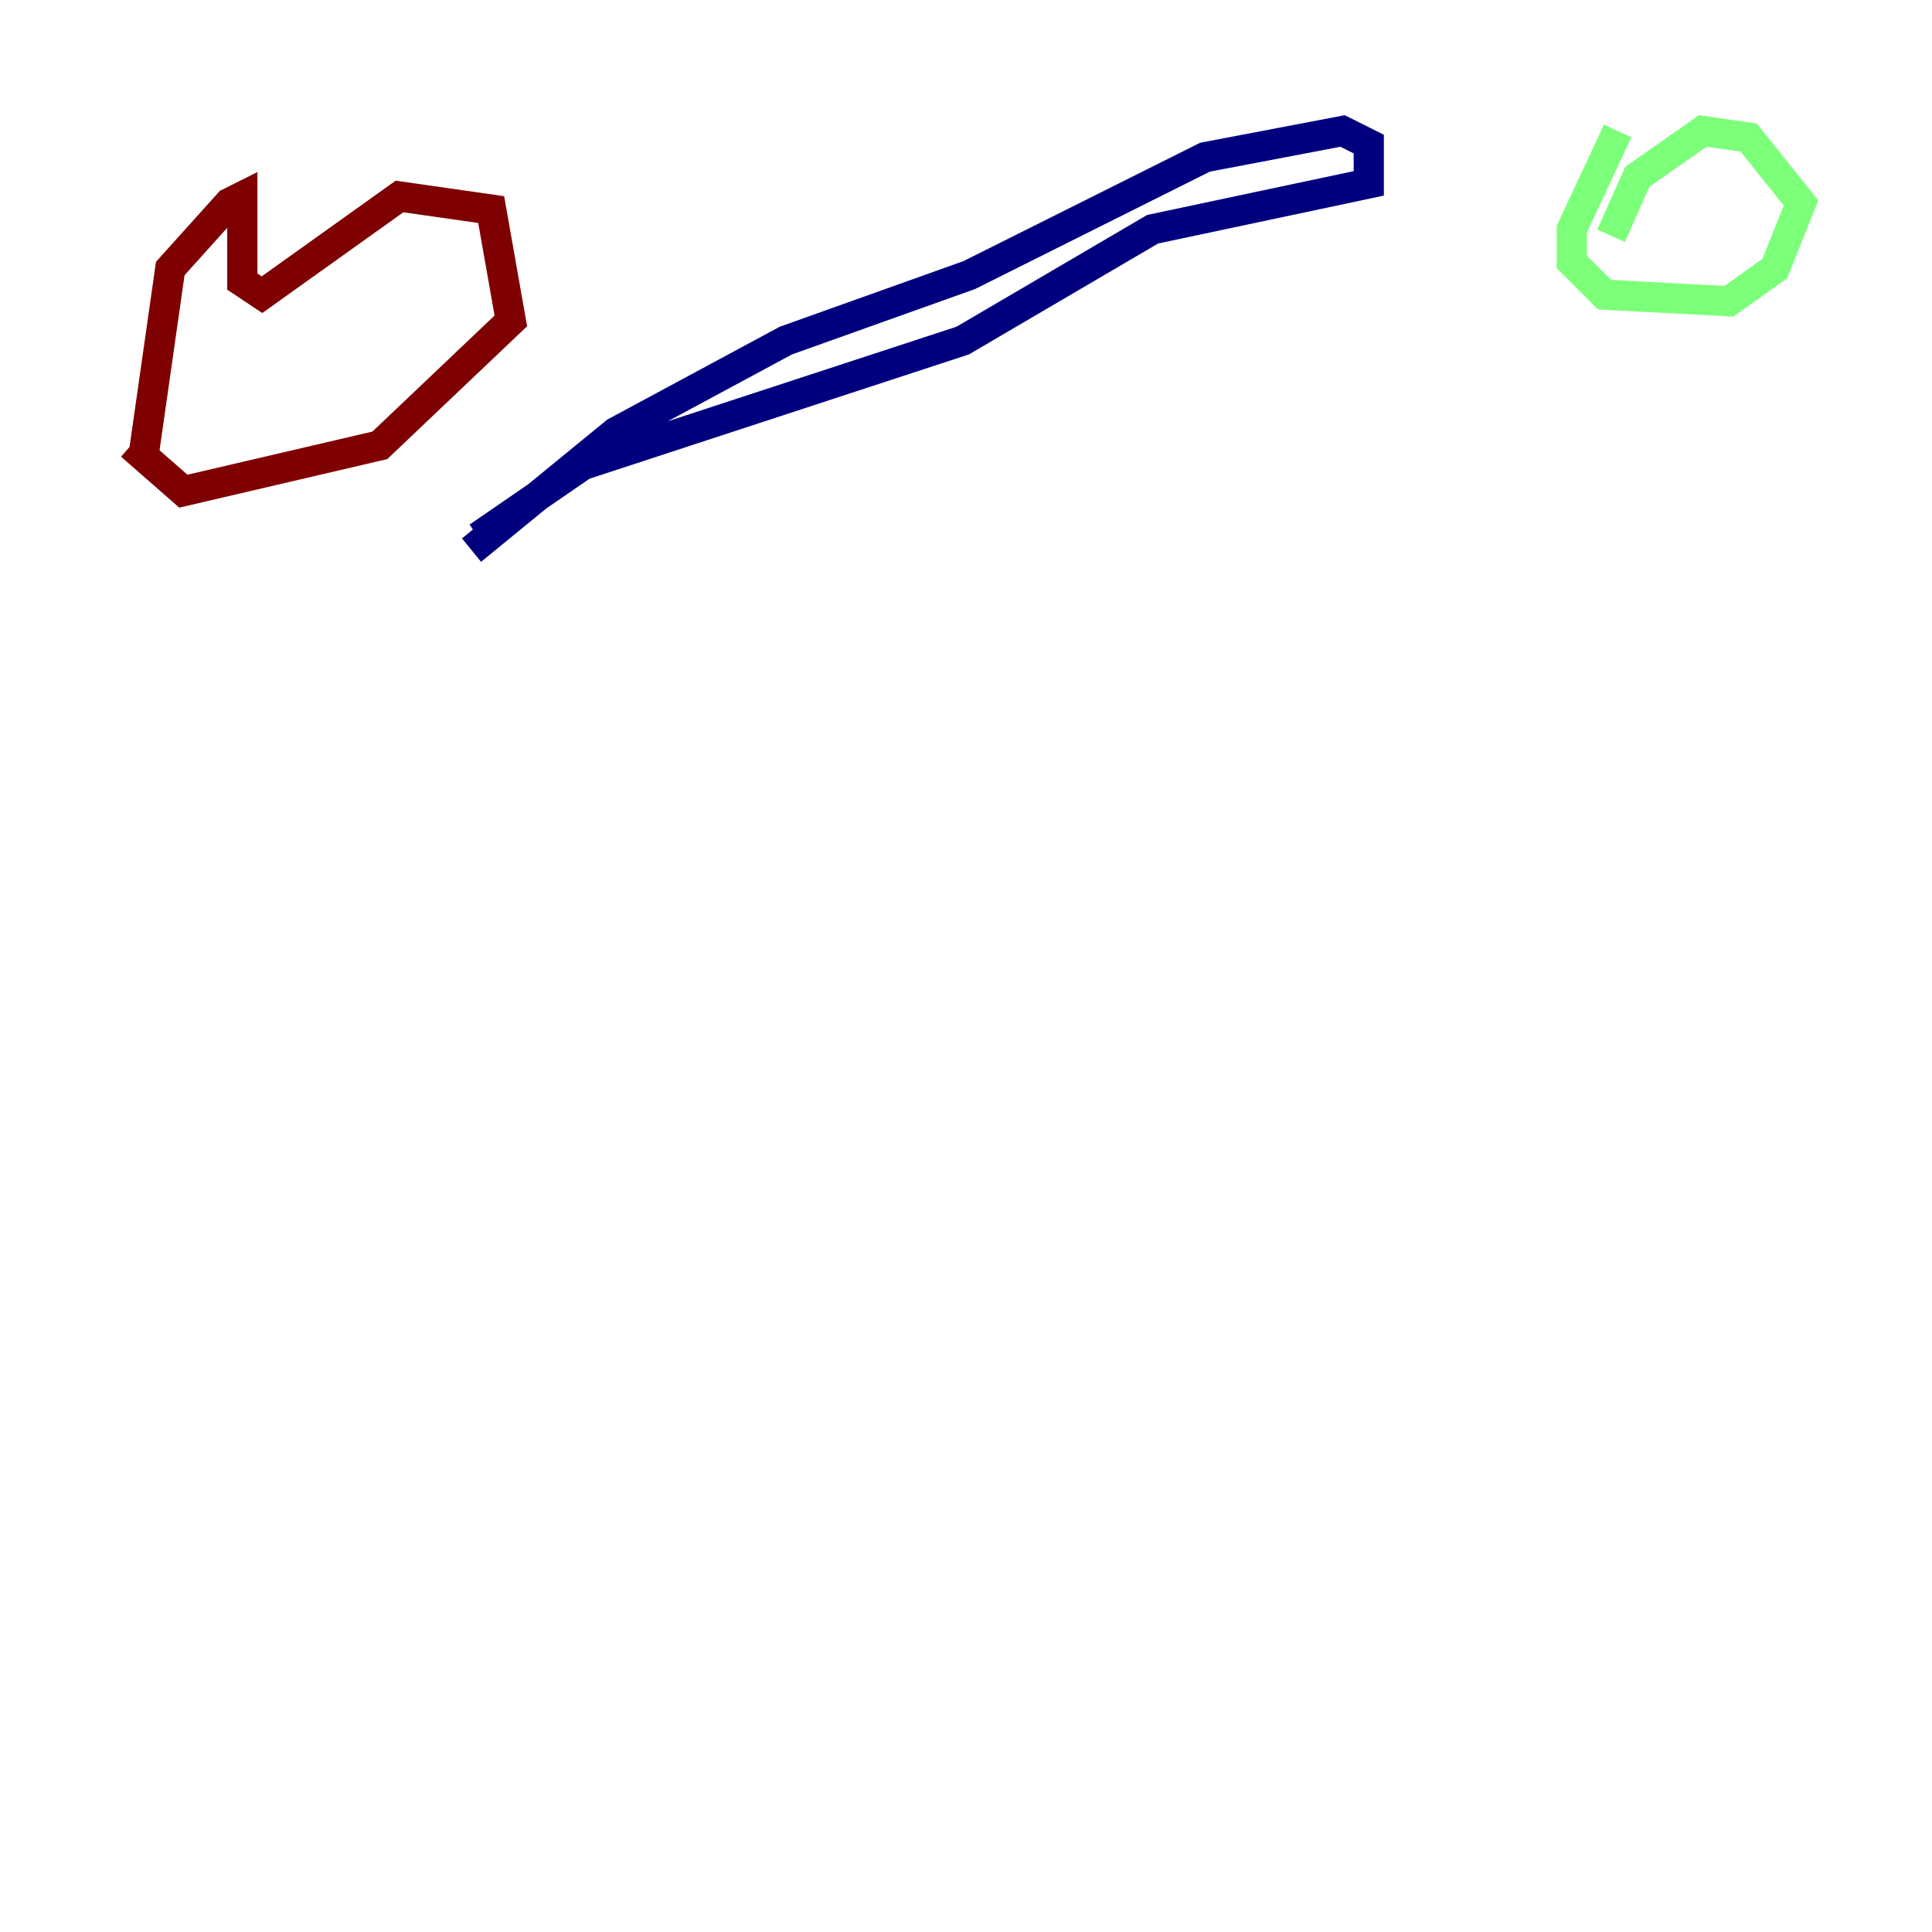 <?xml version="1.0" encoding="utf-8" ?>
<svg baseProfile="tiny" height="128" version="1.2" viewBox="0,0,128,128" width="128" xmlns="http://www.w3.org/2000/svg" xmlns:ev="http://www.w3.org/2001/xml-events" xmlns:xlink="http://www.w3.org/1999/xlink"><defs /><polyline fill="none" points="31.241,36.447 40.786,28.637 52.068,22.563 64.217,18.224 79.837,10.414 88.949,8.678 90.685,9.546 90.685,12.149 76.366,15.186 63.783,22.563 38.617,30.807 31.675,35.58" stroke="#00007f" stroke-width="2" /><polyline fill="none" points="107.173,8.678 104.136,15.186 104.136,17.356 106.305,19.525 114.549,19.959 117.586,17.79 119.322,13.451 115.851,9.112 112.814,8.678 108.475,11.715 106.739,15.62" stroke="#7cff79" stroke-width="2" /><polyline fill="none" points="9.546,29.939 11.281,17.79 15.186,13.451 16.054,13.017 16.054,18.658 17.356,19.525 26.468,13.017 32.542,13.885 33.844,21.261 25.166,29.505 12.149,32.542 8.678,29.505" stroke="#7f0000" stroke-width="2" /></svg>